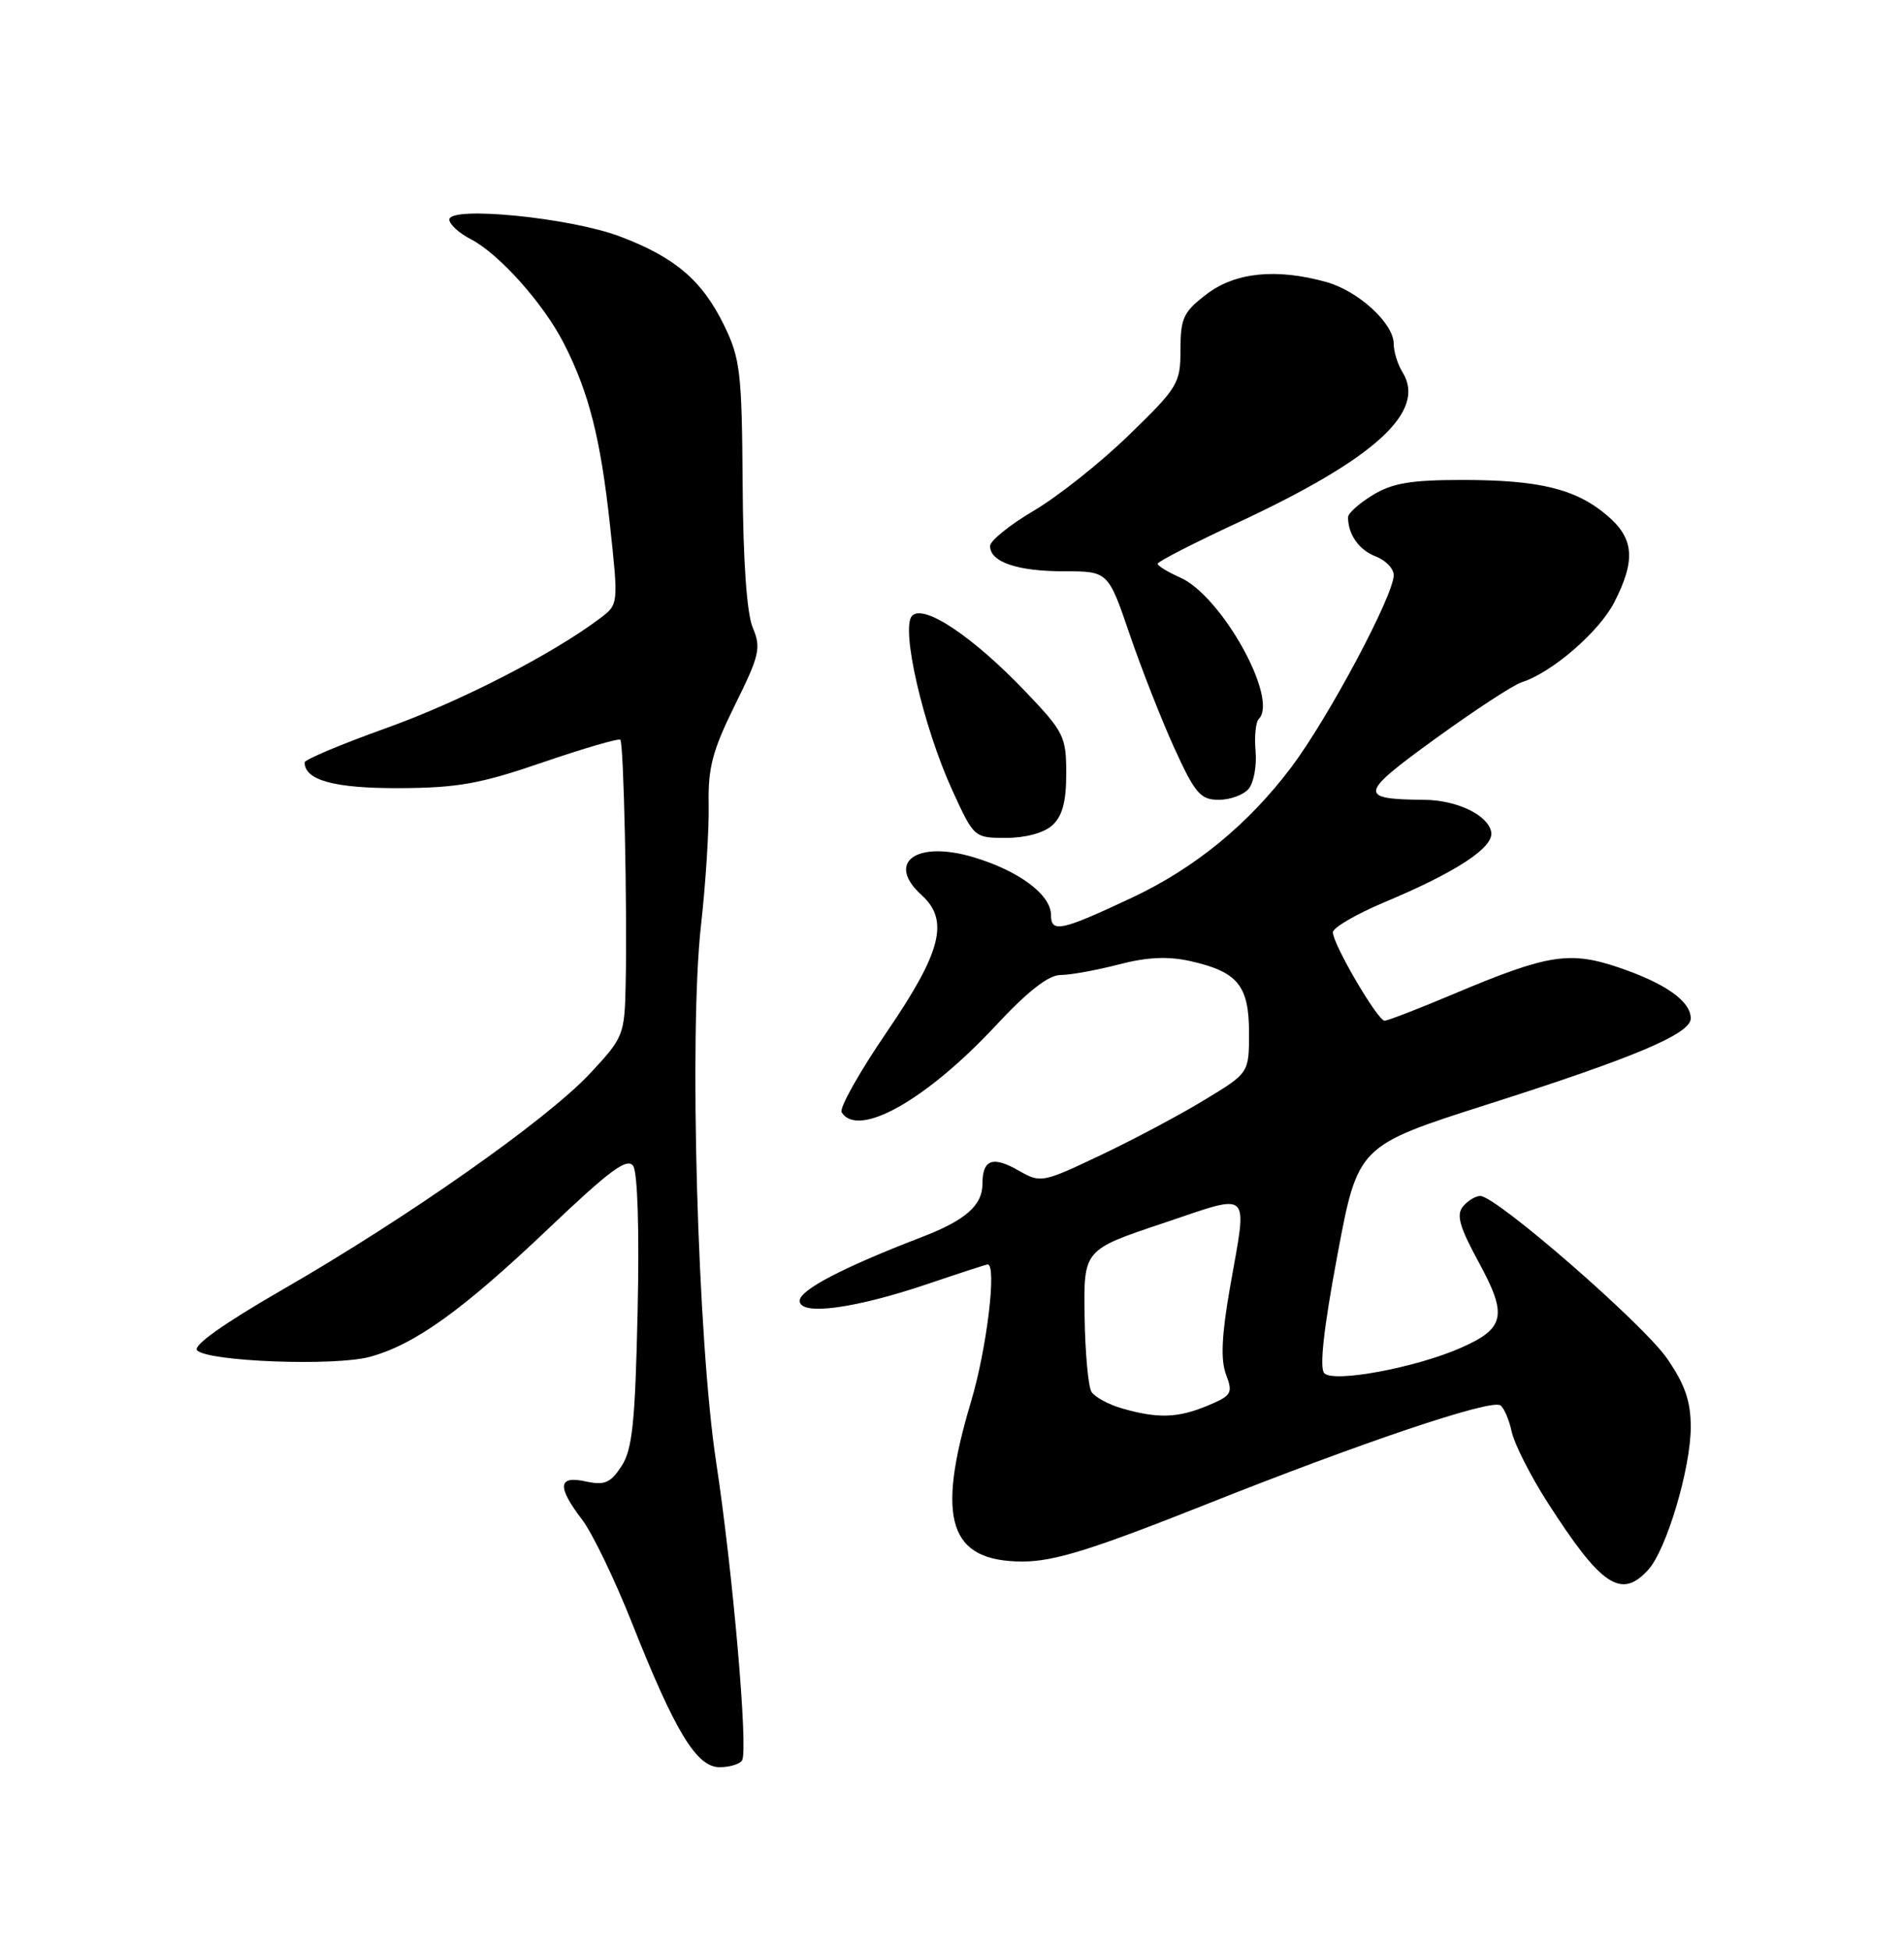 <?xml version="1.0" encoding="UTF-8" standalone="no"?>
<!DOCTYPE svg PUBLIC "-//W3C//DTD SVG 1.1//EN" "http://www.w3.org/Graphics/SVG/1.1/DTD/svg11.dtd" >
<svg xmlns="http://www.w3.org/2000/svg" xmlns:xlink="http://www.w3.org/1999/xlink" version="1.1" viewBox="0 0 250 256">
 <g >
 <path fill="currentColor"
d=" M 97.44 231.10 C 98.26 229.77 96.22 206.33 94.04 192.00 C 91.59 175.98 90.45 135.68 92.04 121.50 C 92.66 116.00 93.11 108.86 93.05 105.64 C 92.95 100.80 93.55 98.53 96.50 92.56 C 99.73 86.03 99.96 85.05 98.84 82.41 C 98.06 80.55 97.57 73.72 97.51 63.50 C 97.41 48.93 97.20 47.08 95.09 42.74 C 92.19 36.79 88.61 33.75 81.31 31.01 C 74.75 28.56 59.00 27.01 59.00 28.83 C 59.00 29.44 60.27 30.61 61.83 31.41 C 65.54 33.33 71.38 39.87 74.04 45.09 C 77.33 51.53 78.86 57.57 80.09 68.92 C 81.21 79.29 81.20 79.34 78.86 81.12 C 72.62 85.84 60.46 92.10 50.75 95.57 C 44.84 97.69 40.00 99.72 40.00 100.09 C 40.00 102.43 43.91 103.50 52.40 103.47 C 60.06 103.44 63.05 102.91 71.28 100.08 C 76.66 98.24 81.24 96.90 81.45 97.12 C 81.90 97.57 82.37 119.25 82.15 129.29 C 82.00 135.90 81.88 136.22 77.42 140.98 C 71.76 147.03 53.53 159.84 37.21 169.24 C 29.35 173.77 25.27 176.67 25.88 177.28 C 27.36 178.76 43.95 179.38 48.56 178.13 C 54.47 176.52 60.71 172.04 72.08 161.23 C 80.09 153.61 82.36 151.94 83.14 153.07 C 83.72 153.93 83.96 161.60 83.72 172.17 C 83.40 186.79 83.03 190.31 81.60 192.49 C 80.16 194.69 79.38 195.02 76.93 194.49 C 73.26 193.68 73.11 195.15 76.43 199.50 C 77.77 201.25 80.72 207.37 82.99 213.09 C 88.64 227.35 91.46 232.00 94.48 232.00 C 95.80 232.00 97.13 231.60 97.44 231.10 Z  M 216.42 206.08 C 218.82 203.44 222.00 192.75 222.00 187.34 C 222.00 183.97 221.24 181.75 218.90 178.36 C 215.79 173.83 196.48 157.03 194.37 157.01 C 193.75 157.00 192.73 157.63 192.09 158.39 C 191.19 159.48 191.64 161.08 194.15 165.69 C 197.98 172.71 197.62 174.40 191.76 176.97 C 185.82 179.57 175.15 181.55 173.89 180.29 C 173.22 179.62 173.79 174.46 175.59 164.85 C 178.29 150.42 178.29 150.42 195.34 144.98 C 214.68 138.81 222.00 135.72 222.00 133.70 C 222.00 131.47 218.77 129.16 212.77 127.09 C 206.13 124.81 203.33 125.24 190.92 130.47 C 186.32 132.41 182.22 134.00 181.80 134.00 C 180.89 134.00 175.02 123.97 175.01 122.40 C 175.00 121.80 178.04 120.02 181.75 118.46 C 191.29 114.46 196.19 111.23 195.80 109.22 C 195.37 106.99 191.30 105.04 187.00 105.00 C 178.29 104.93 178.42 104.25 188.45 96.99 C 193.61 93.25 198.73 89.90 199.82 89.56 C 203.78 88.30 209.99 82.93 211.97 79.05 C 214.81 73.49 214.56 70.65 210.97 67.63 C 206.87 64.17 202.09 63.01 192.00 63.01 C 185.28 63.01 182.82 63.42 180.25 64.99 C 178.46 66.08 177.00 67.39 177.00 67.90 C 177.00 70.17 178.45 72.22 180.64 73.05 C 181.94 73.55 183.00 74.65 183.00 75.50 C 183.00 78.16 174.44 94.22 169.56 100.71 C 163.92 108.21 156.90 113.96 148.65 117.84 C 139.33 122.22 138.00 122.51 138.00 120.14 C 138.00 117.45 133.78 114.31 127.76 112.52 C 120.28 110.30 116.29 113.24 121.00 117.50 C 124.67 120.82 123.63 124.95 116.45 135.46 C 112.85 140.73 110.18 145.48 110.51 146.02 C 112.65 149.48 121.59 144.46 130.72 134.67 C 134.92 130.15 137.68 128.00 139.25 128.00 C 140.52 128.00 143.95 127.38 146.87 126.62 C 150.65 125.64 153.35 125.52 156.32 126.18 C 162.52 127.58 164.00 129.39 164.00 135.58 C 164.00 140.86 164.00 140.86 158.17 144.39 C 154.97 146.34 148.83 149.61 144.52 151.65 C 136.86 155.29 136.64 155.33 133.76 153.68 C 130.35 151.72 129.00 152.21 129.00 155.40 C 129.00 158.25 126.78 160.20 121.00 162.42 C 110.68 166.39 105.00 169.35 105.00 170.77 C 105.00 172.79 112.26 171.81 122.05 168.48 C 126.07 167.12 129.50 166.00 129.68 166.00 C 130.91 166.00 129.57 177.09 127.50 184.00 C 122.85 199.55 124.61 205.00 134.29 205.00 C 138.42 204.99 143.37 203.45 158.18 197.57 C 178.84 189.35 195.67 183.68 196.99 184.49 C 197.46 184.78 198.14 186.35 198.49 187.96 C 198.85 189.58 200.95 193.74 203.17 197.20 C 210.25 208.25 212.88 210.00 216.42 206.08 Z  M 138.17 108.35 C 139.49 107.15 140.00 105.26 140.00 101.55 C 140.00 96.70 139.69 96.08 134.71 90.86 C 127.81 83.62 121.33 79.27 119.77 80.83 C 118.22 82.38 121.21 95.38 125.04 103.75 C 127.89 109.98 127.91 110.00 132.12 110.00 C 134.65 110.00 137.08 109.34 138.17 108.35 Z  M 163.96 103.55 C 164.62 102.75 165.03 100.53 164.86 98.60 C 164.69 96.68 164.88 94.78 165.28 94.39 C 167.92 91.75 160.41 78.24 154.96 75.82 C 153.33 75.10 152.00 74.28 152.00 74.01 C 152.00 73.73 156.76 71.29 162.57 68.59 C 180.57 60.21 187.36 54.01 184.15 48.86 C 183.52 47.85 183.00 46.18 183.00 45.15 C 183.00 42.45 178.35 38.19 174.13 37.02 C 167.58 35.20 162.19 35.75 158.43 38.62 C 155.39 40.94 155.00 41.76 155.00 45.90 C 155.00 50.33 154.68 50.86 148.25 57.10 C 144.54 60.71 138.91 65.18 135.75 67.04 C 132.59 68.90 130.00 70.99 130.00 71.68 C 130.00 73.78 133.57 75.00 139.68 75.00 C 145.50 75.00 145.50 75.00 148.32 83.25 C 149.87 87.79 152.52 94.54 154.21 98.25 C 156.92 104.18 157.63 105.00 160.03 105.00 C 161.53 105.00 163.30 104.35 163.96 103.55 Z  M 147.30 184.89 C 145.54 184.38 143.75 183.41 143.32 182.73 C 142.89 182.06 142.48 177.58 142.41 172.79 C 142.28 164.08 142.28 164.08 152.64 160.61 C 164.56 156.62 163.80 155.89 161.48 169.14 C 160.40 175.34 160.26 178.54 160.98 180.45 C 161.91 182.90 161.73 183.22 158.53 184.55 C 154.65 186.17 152.00 186.25 147.30 184.89 Z "/>
</g>
</svg>